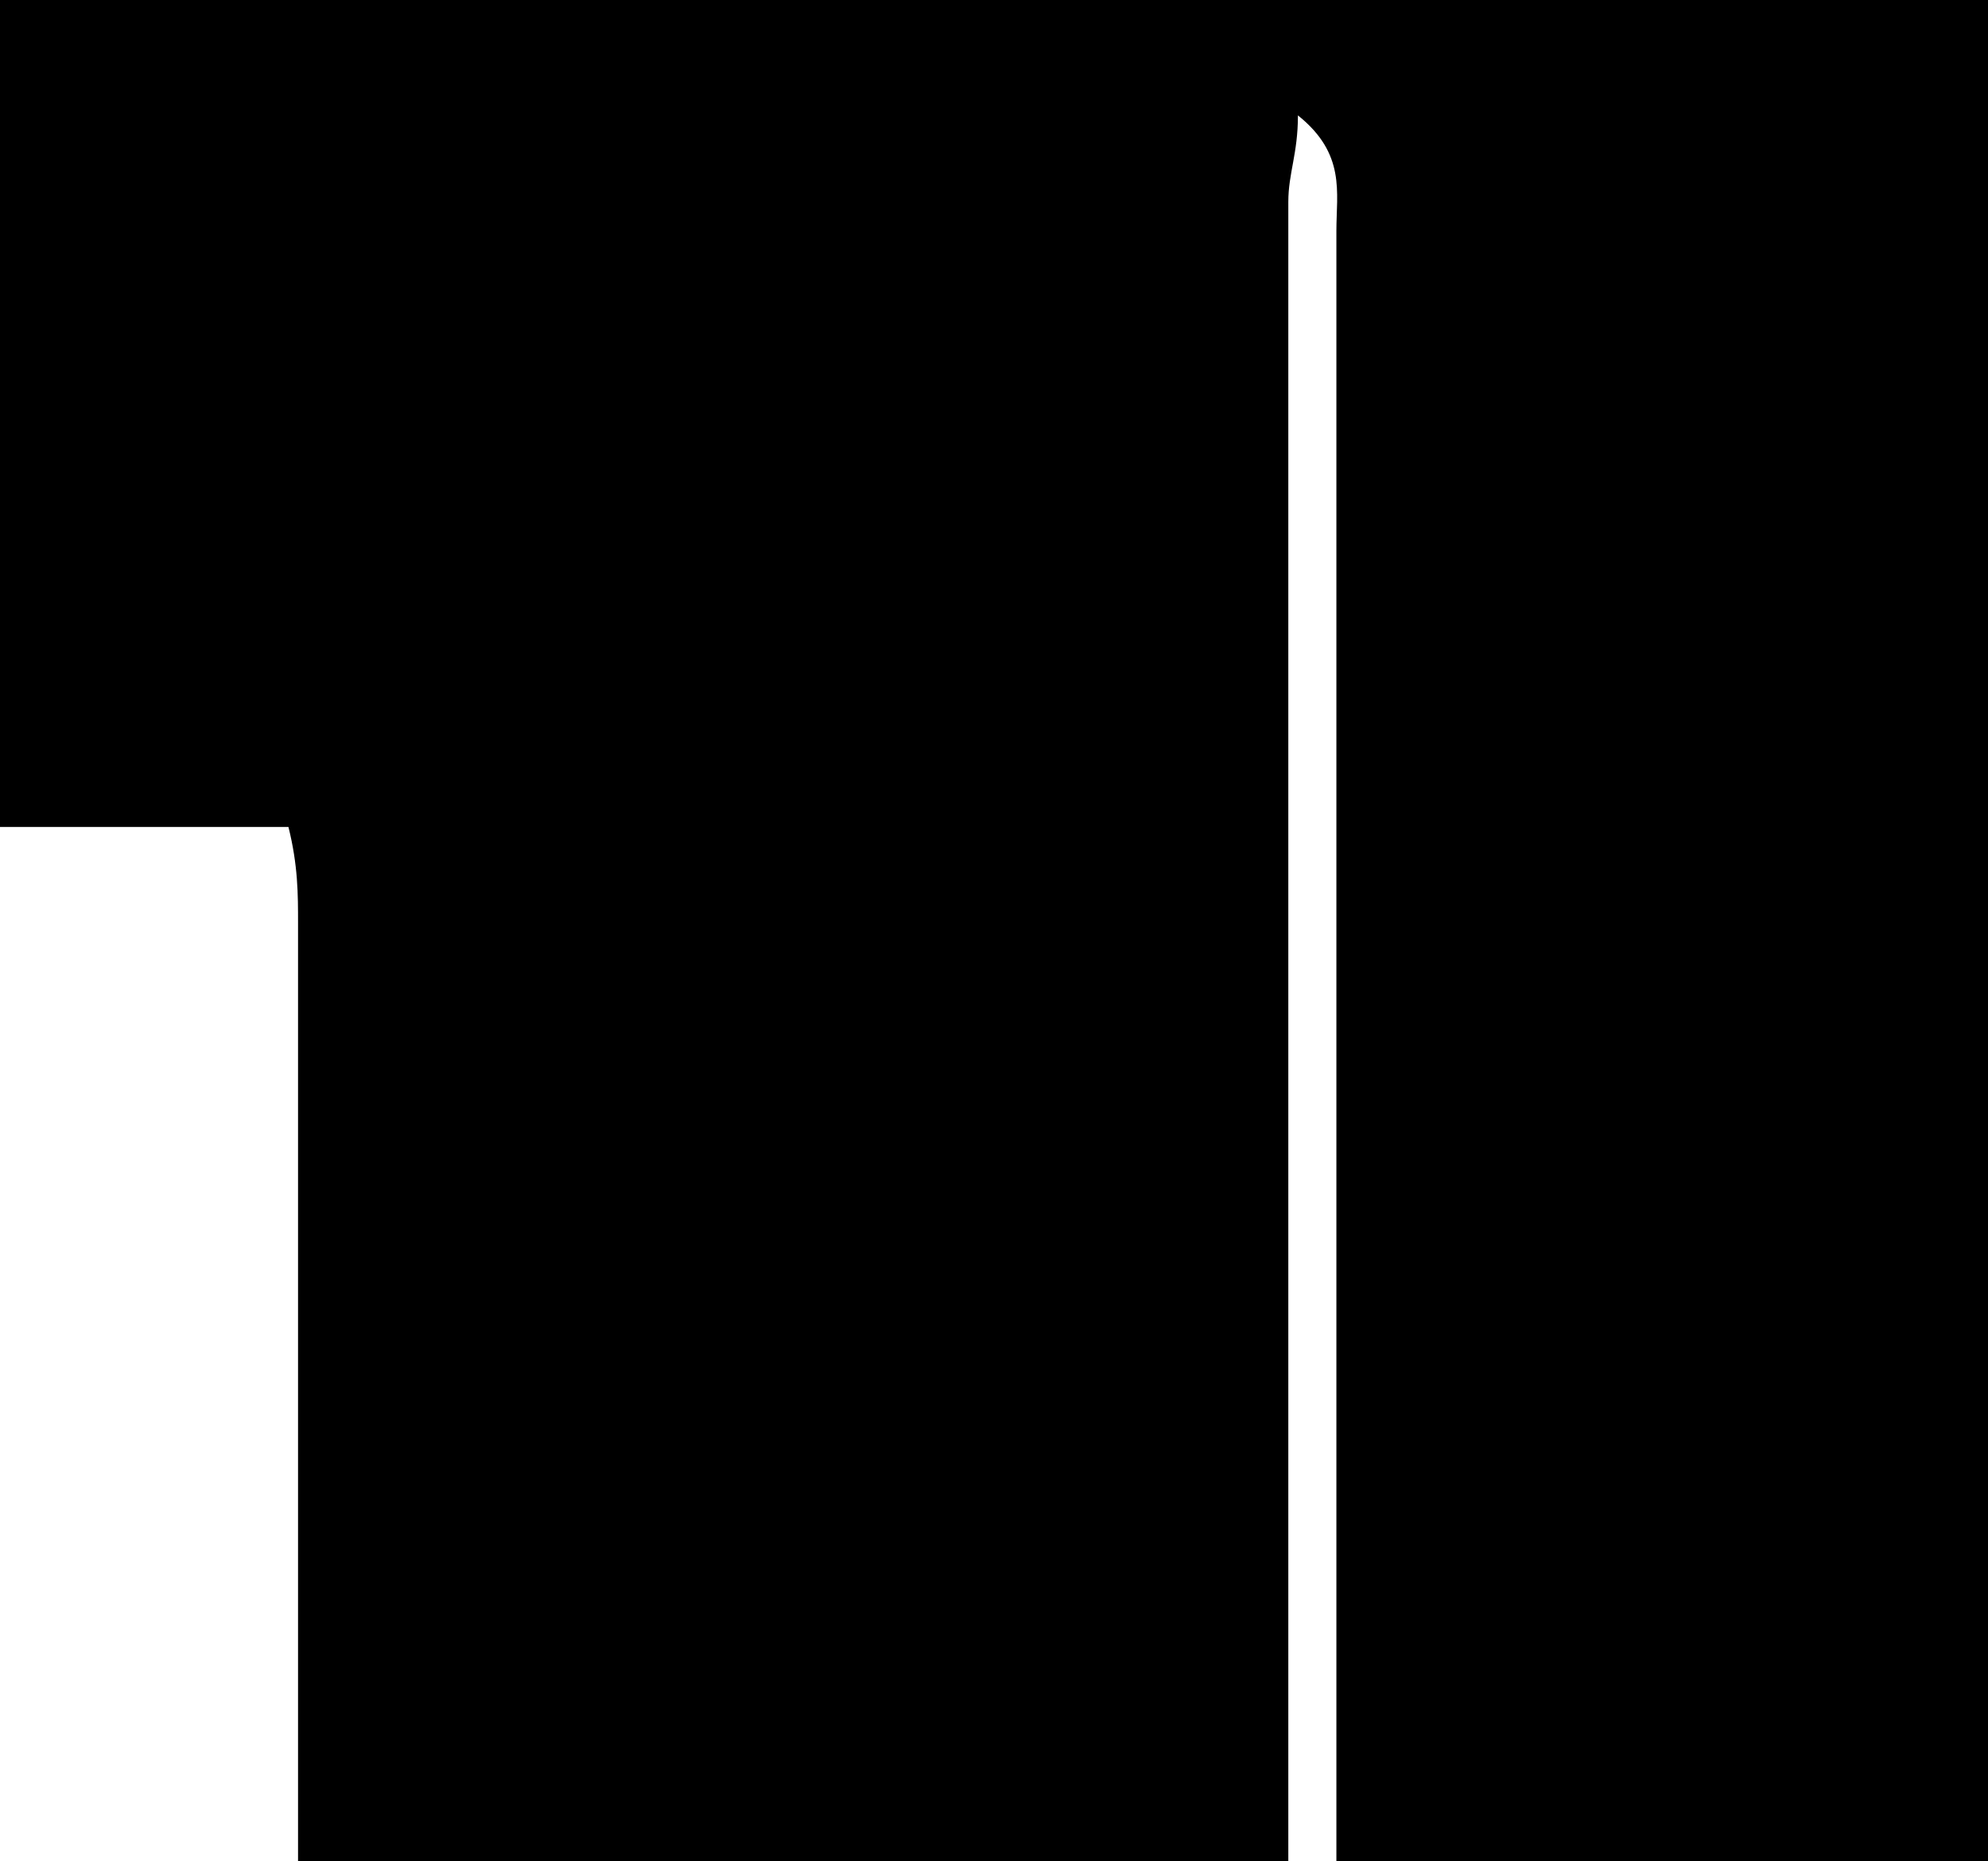 <?xml version="1.0" ?>
<svg xmlns="http://www.w3.org/2000/svg" xmlns:ev="http://www.w3.org/2001/xml-events" xmlns:inkscape="http://www.inkscape.org/namespaces/inkscape" xmlns:sodipodi="http://sodipodi.sourceforge.net/DTD/sodipodi-0.dtd" xmlns:svg="http://www.w3.org/2000/svg" xmlns:xlink="http://www.w3.org/1999/xlink" baseProfile="full" height="44" id="Layer_1" inkscape:version="1.2.2 (1:1.2.2+202212051550+b0a8486541)" sodipodi:docname="farm16.svg" transform="scale(2.273 2.273) translate(-23.5 -22.0)" version="1.1" viewBox="0 0 47 44" width="47" x="0px" xml:space="preserve" y="0px">
	<defs/>
	<path d="M 17.7,4.440892098500626e-16 C 19.1,1.1 20.5,2.1 21.8,3.2 C 24,4.9 26.3,6.6 28.5,8.4 C 29.2,8.9 29.9,9.5 30.5,10.1 C 31.5,10.9 31.8,12.2 32.5,13.2 C 34.1,15.9 35.6,18.5 37.1,21.2 C 37.2,21.3 37.4,21.4 37.5,21.5 C 37.5,17.2 37.5,13.0 37.5,8.7 C 37.5,7.5 37.5,6.3 37.5,5.1 C 37.5,3.1 38.9,1.9 40.4,1.4 C 42.1,0.8 43.7,1 45.2,1.8 C 46.3,2.4 46.8,3.2 46.8,4.5 C 46.8,8.7 46.8,12.9 46.8,17.2 C 46.8,25.6 46.8,34.1 46.8,42.5 C 46.8,42.9 46.7,43.4 46.7,43.9 C 44.9,43.9 43.2,43.9 41.5,43.9 C 40.5,43.9 39.6,43.9 38.6,43.9 C 37.7,43.9 37.4,43.6 37.4,42.8 C 37.4,41.2 37.4,39.7 37.4,38.1 C 37.4,35.5 37.4,32.9 37.4,30.3 C 37.4,28.3 37.4,26.4 37.4,24.4 C 37.4,24 37.5,23.6 37,23.2 C 37,23.6 36.9,23.8 36.9,24.1 C 36.9,30.3 36.9,36.4 36.9,42.6 C 36.9,42.8 36.9,43 36.9,43.1 C 36.9,43.9 36.8,44 35.9,44 C 33.6,44 31.3,44 29,44 C 28.6,44 28.2,44 27.8,44 C 26.8,44 26.6,43.8 26.6,42.8 C 26.6,40.5 26.6,38.3 26.6,36 C 26.6,34.5 26.6,33.1 26.6,31.6 C 26.6,31.3 26.6,31 26.5,30.6 C 21.8,30.6 17.2,30.6 12.5,30.6 C 12.5,31.2 12.4,31.6 12.4,32.1 C 12.4,35.6 12.4,39.1 12.4,42.6 C 12.4,43 12.3,43.4 12.2,43.9 C 8.5,43.9 4.8,43.9 1.1,43.9 C 1.1,43.5 1,43.0 1,42.6 C 1,36.6 1,30.7 1,24.7 C 1,24.5 1,24.3 1,24.0 C 0.7,23.9 0.4,23.9 4.440892098500626e-16,23.8 C 0.1,23.5 0.1,23.3 0.2,23.1 C 0.9,21.9 1.6,20.6 2.2,19.4 C 3.2,17.6 4.1,15.8 5.0,14.0 C 5.5,13.1 5.9,12.1 6.4,11.2 C 6.6,10.8 6.9,10.5 7.2,10.2 C 8.8,8.7 10.5,7.2 12.1,5.7 C 13.7,4.2 15.3,2.6 16.9,1 C 17.2,0.4 17.4,0.2 17.7,4.440892098500626e-16 M 20.8,12.0 C 20.8,12.0 20.8,12.0 20.8,12.0 C 20.8,11.3 20.8,10.6 20.8,10.0 C 20.8,9.4 20.5,9.2 20.0,9.2 C 19.1,9.2 18.2,9.2 17.2,9.2 C 16.8,9.2 16.4,9.3 16.4,9.9 C 16.4,11.3 16.4,12.6 16.4,14.0 C 16.4,14.5 16.7,14.7 17.1,14.7 C 18,14.7 18.9,14.7 19.8,14.7 C 20.5,14.7 20.7,14.4 20.7,13.8 C 20.8,13.1 20.8,12.6 20.8,12 L 20.8,12.0" id="path6"/>
</svg>
